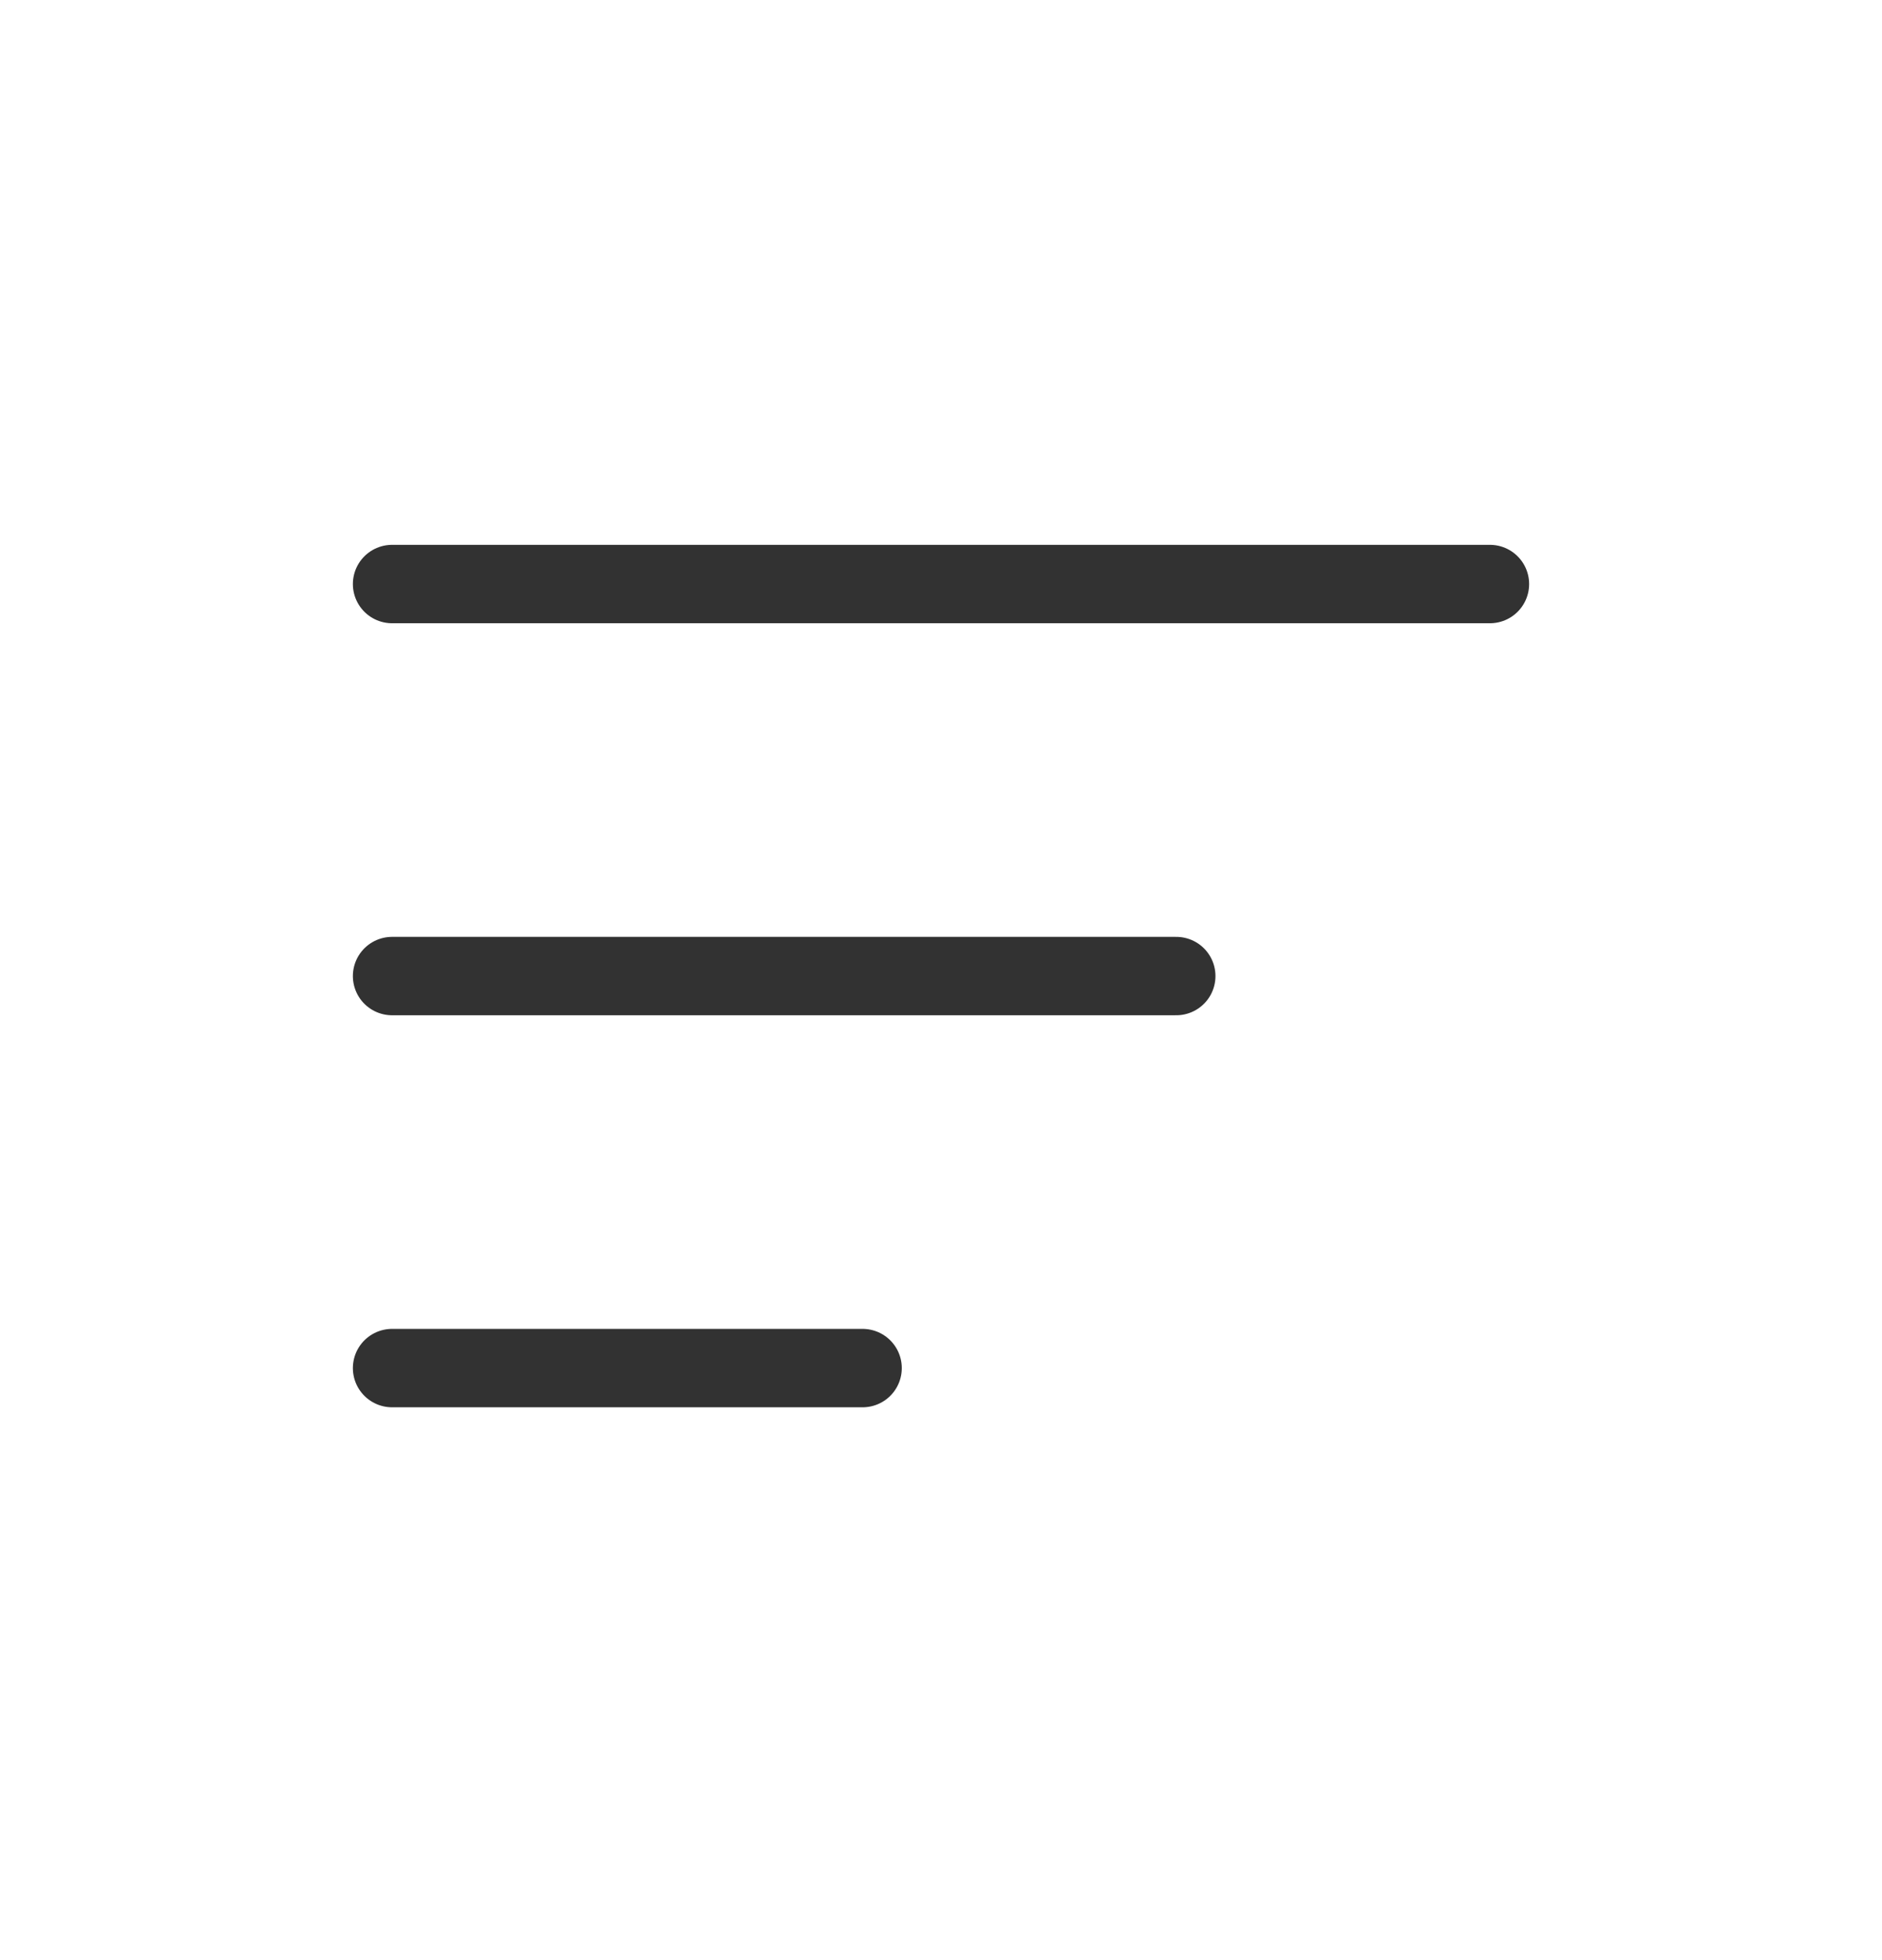 <svg width="24" height="25" viewBox="0 0 24 25" fill="none" xmlns="http://www.w3.org/2000/svg">
<path d="M5 7.449H19" stroke="#323232" stroke-linecap="round"/>
<path d="M5 12.449H15" stroke="#323232" stroke-linecap="round"/>
<path d="M5 17.449H11" stroke="#323232" stroke-linecap="round"/>
</svg>
